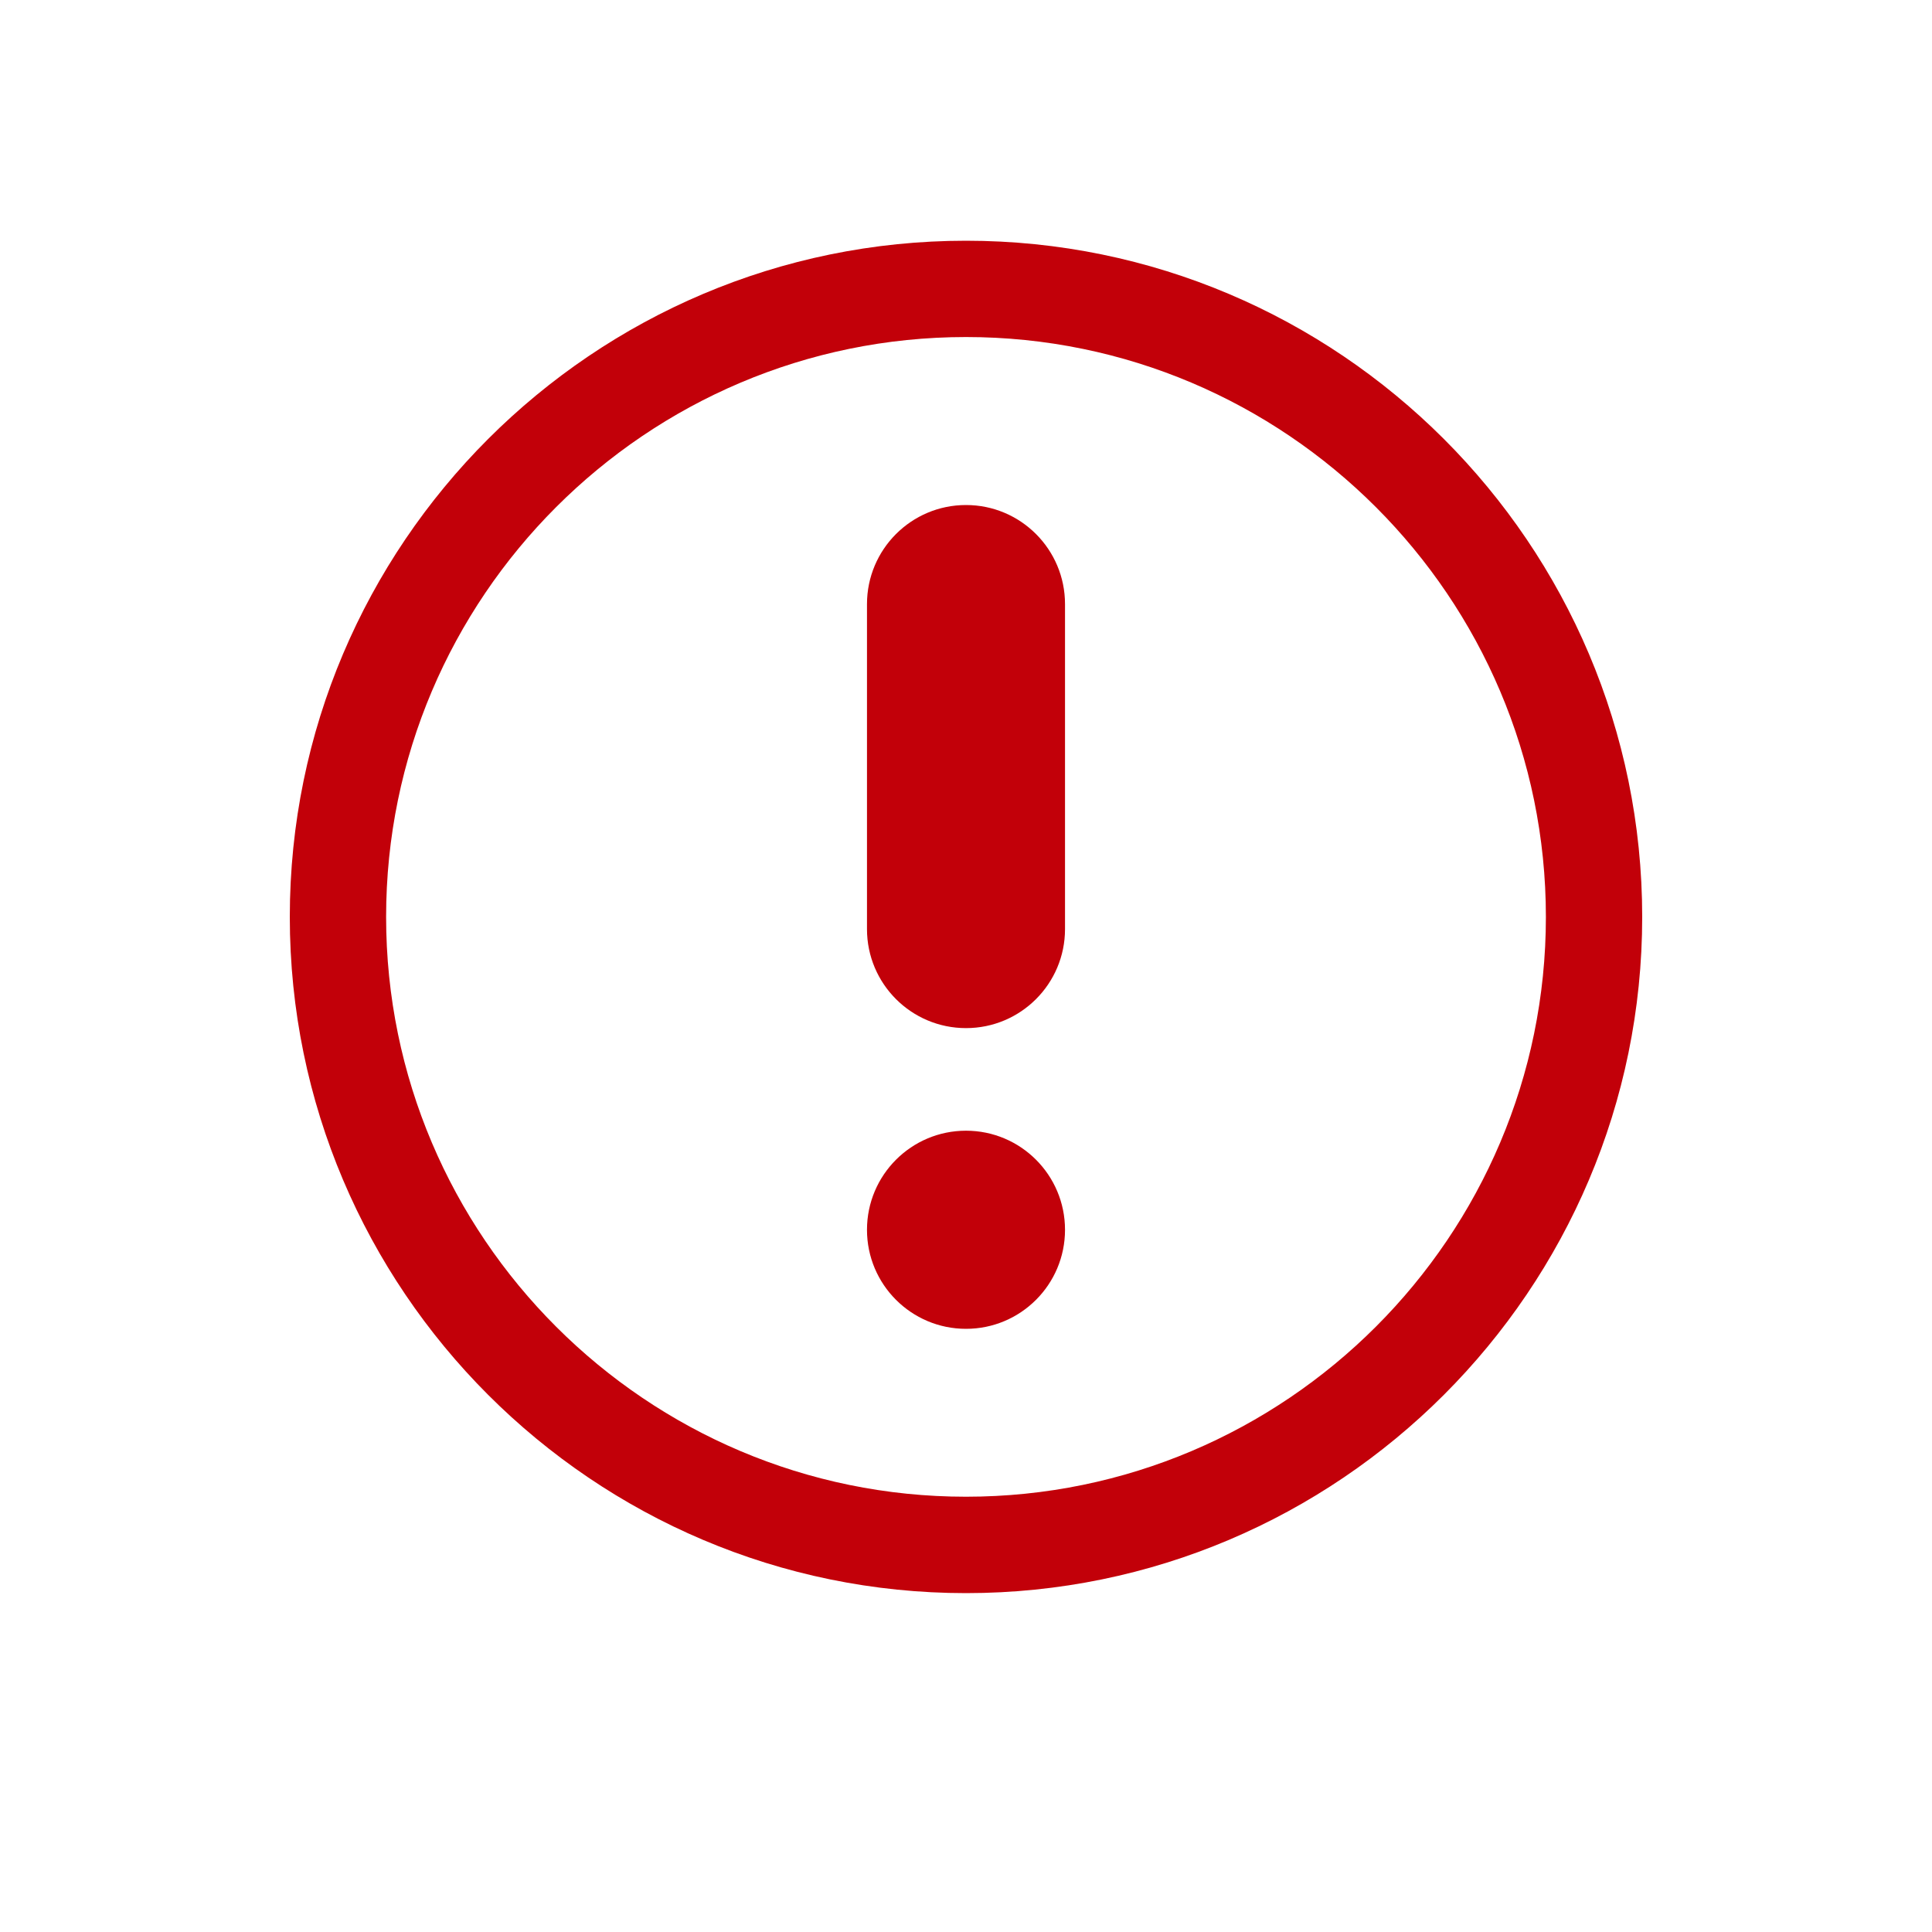 <svg width="20" height="20" viewBox="0 0 20 20" fill="none" xmlns="http://www.w3.org/2000/svg">
<path fill-rule="evenodd" clip-rule="evenodd" d="M10 3.489C6.69 3.489 3.997 6.182 3.997 9.492C3.997 12.802 6.69 15.494 10 15.494C13.31 15.494 16.003 12.802 16.003 9.492C16.003 6.182 13.31 3.489 10 3.489ZM10 16.492C6.141 16.492 3 13.351 3 9.492C3 5.632 6.141 2.492 10 2.492C13.859 2.492 17 5.632 17 9.492C17 13.351 13.859 16.492 10 16.492Z" fill="#C20009"/>
<path fill-rule="evenodd" clip-rule="evenodd" d="M10 10.643C9.434 10.643 8.975 10.184 8.975 9.618V6.254C8.975 5.687 9.434 5.228 10 5.228C10.566 5.228 11.025 5.687 11.025 6.254V9.618C11.025 10.184 10.566 10.643 10 10.643Z" fill="#C20009"/>
<path fill-rule="evenodd" clip-rule="evenodd" d="M10 13.756C9.434 13.756 8.975 13.297 8.975 12.731C8.975 12.164 9.434 11.705 10 11.705C10.566 11.705 11.025 12.164 11.025 12.731C11.025 13.297 10.566 13.756 10 13.756Z" fill="#C20009"/>
</svg>
